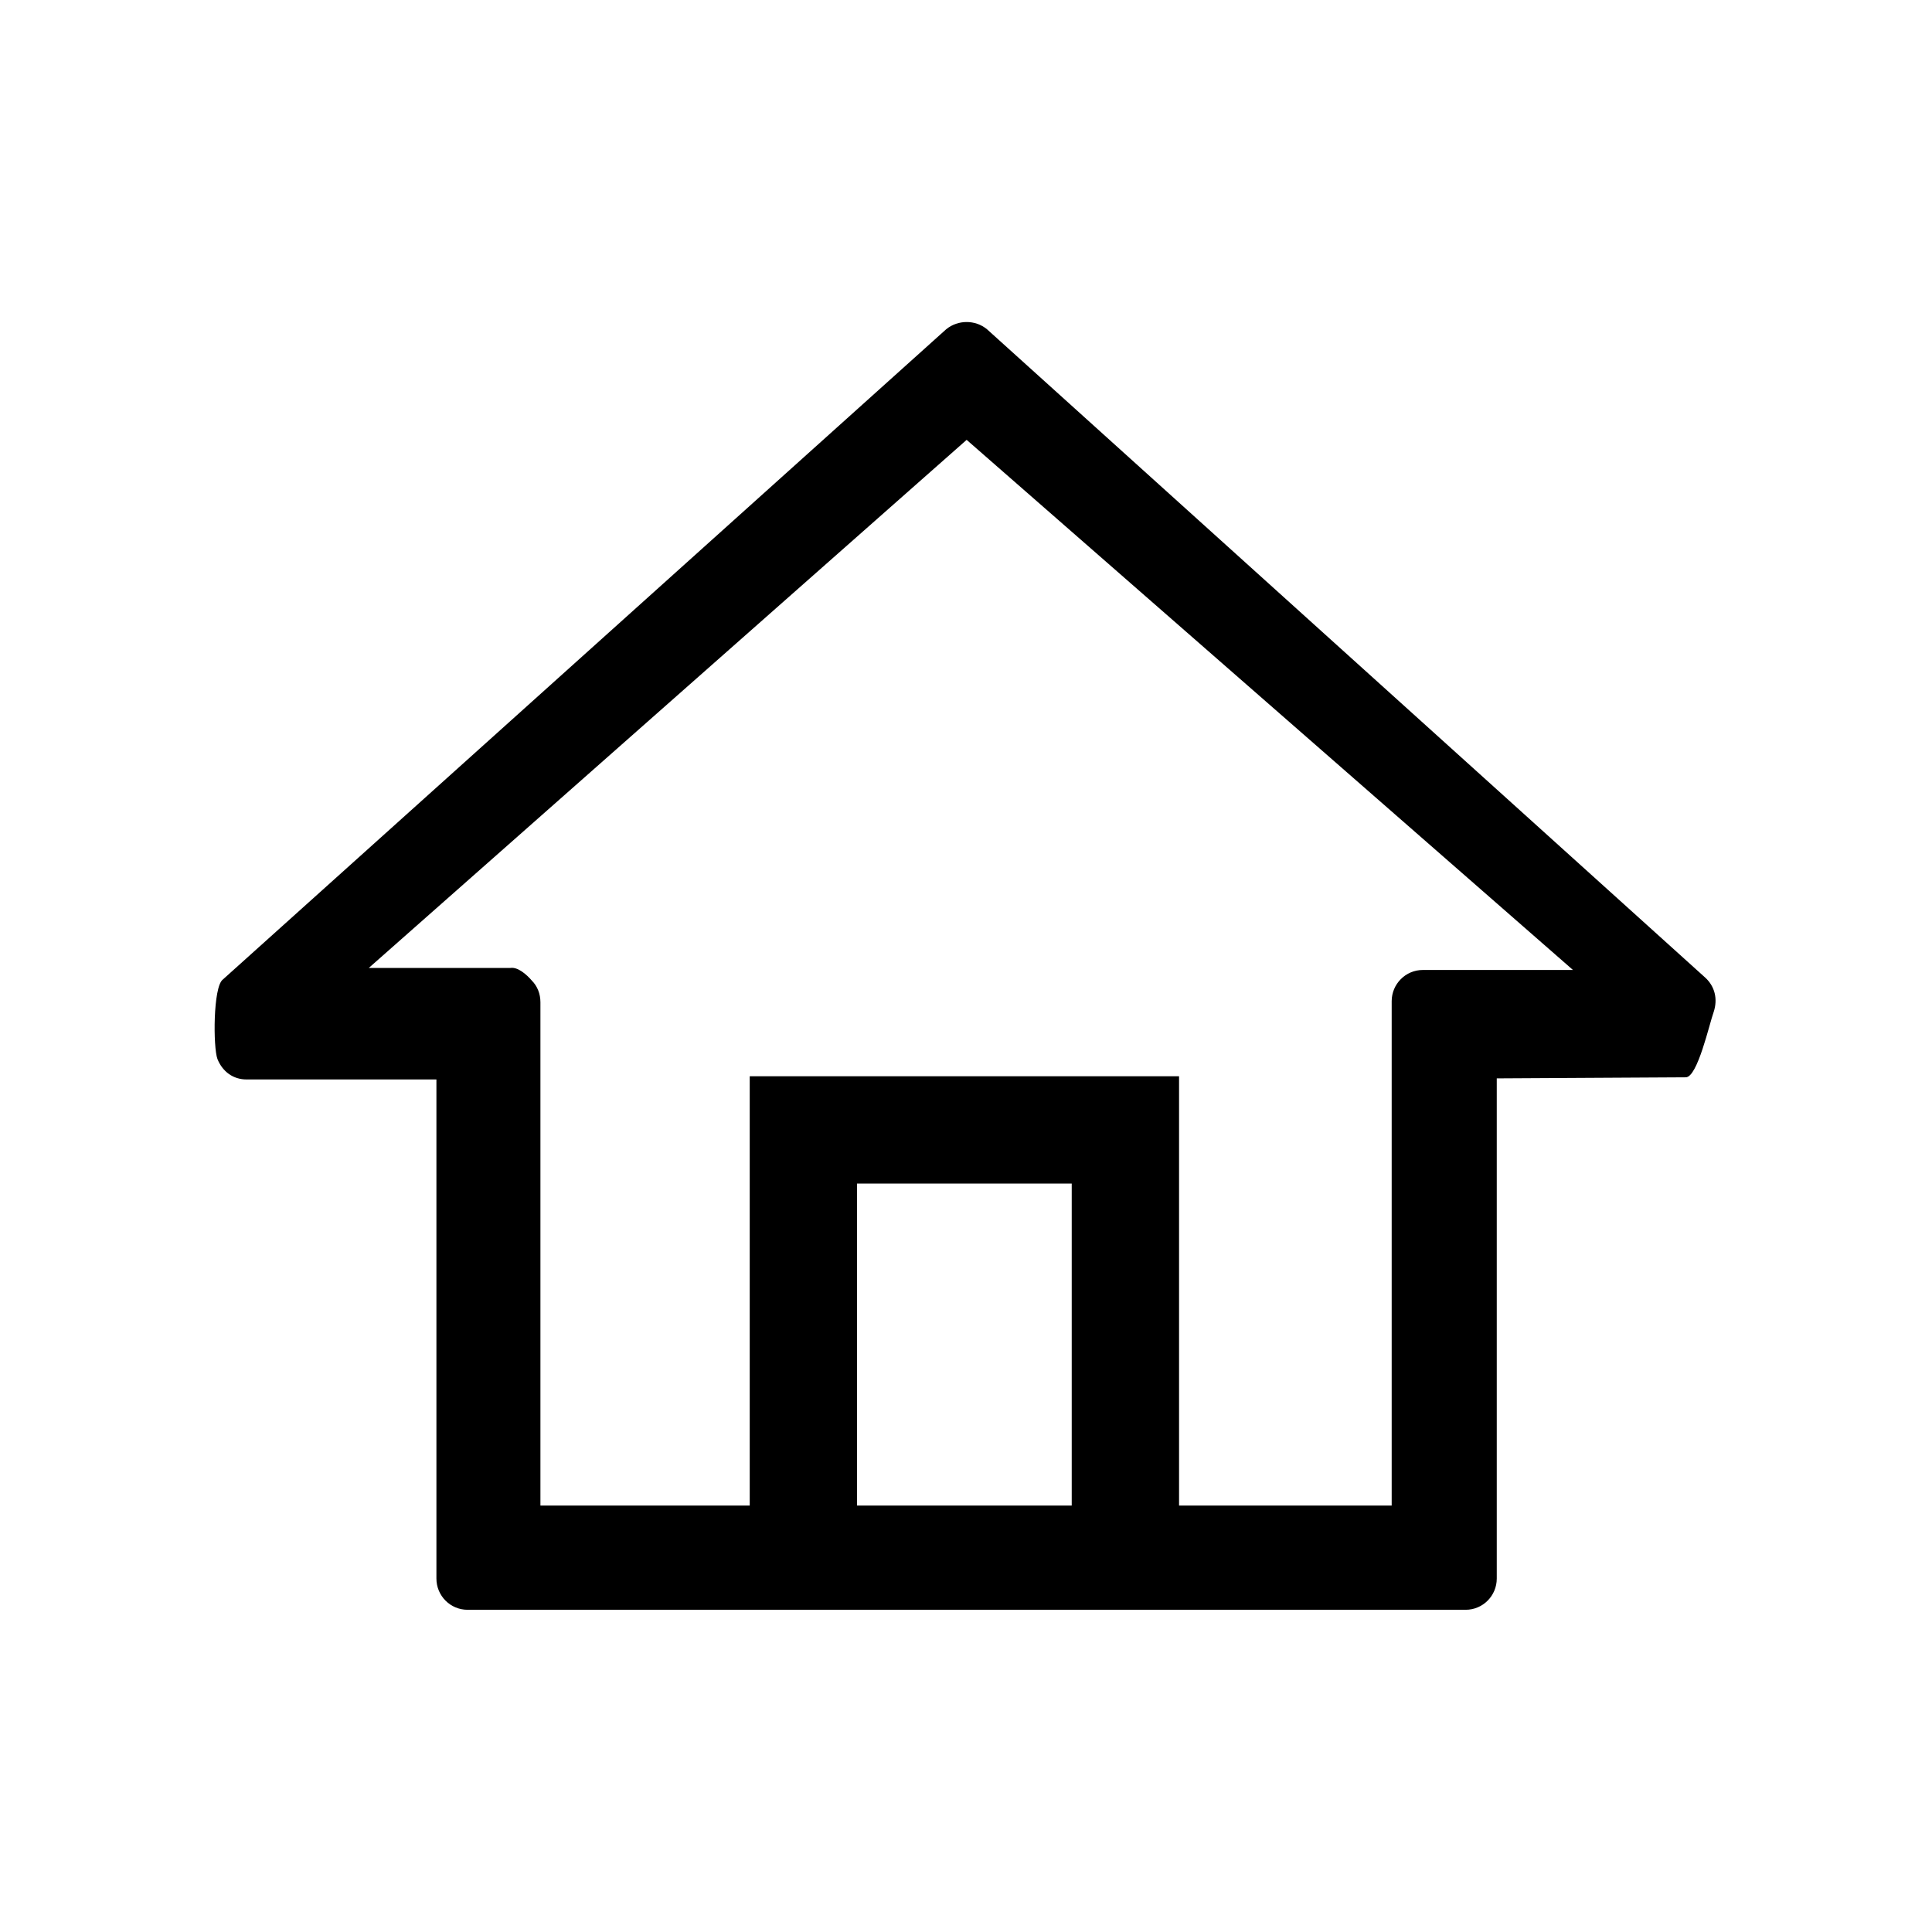 <svg xmlns="http://www.w3.org/2000/svg" width="18" height="18" viewBox="0 0 18 18">
  <path fill-rule="evenodd" d="M13.256,9.037 C13.096,9.037 12.966,9.168 12.966,9.328 L12.966,14.027 L10.985,14.027 L10.985,10.027 L6.985,10.027 L6.985,14.027 L5.035,14.027 L5.035,9.338 C5.035,9.258 5.006,9.188 4.956,9.137 C4.905,9.078 4.825,9.008 4.756,9.018 L3.436,9.018 L9.006,4.098 L14.655,9.037 L13.256,9.037 Z M7.985,14.027 L9.985,14.027 L9.985,11.027 L7.985,11.027 L7.985,14.027 Z M15.886,9.107 L9.195,3.067 C9.086,2.978 8.926,2.978 8.816,3.067 L2.075,9.127 C1.985,9.197 1.985,9.758 2.026,9.867 C2.075,9.988 2.176,10.057 2.296,10.057 L4.066,10.057 L4.066,14.707 C4.066,14.867 4.195,14.998 4.356,14.998 L13.655,14.998 C13.816,14.998 13.945,14.867 13.945,14.707 L13.945,10.047 L15.706,10.037 C15.816,10.037 15.926,9.537 15.966,9.428 C16.006,9.307 15.976,9.188 15.886,9.107 L15.886,9.107 Z"/>
</svg>
